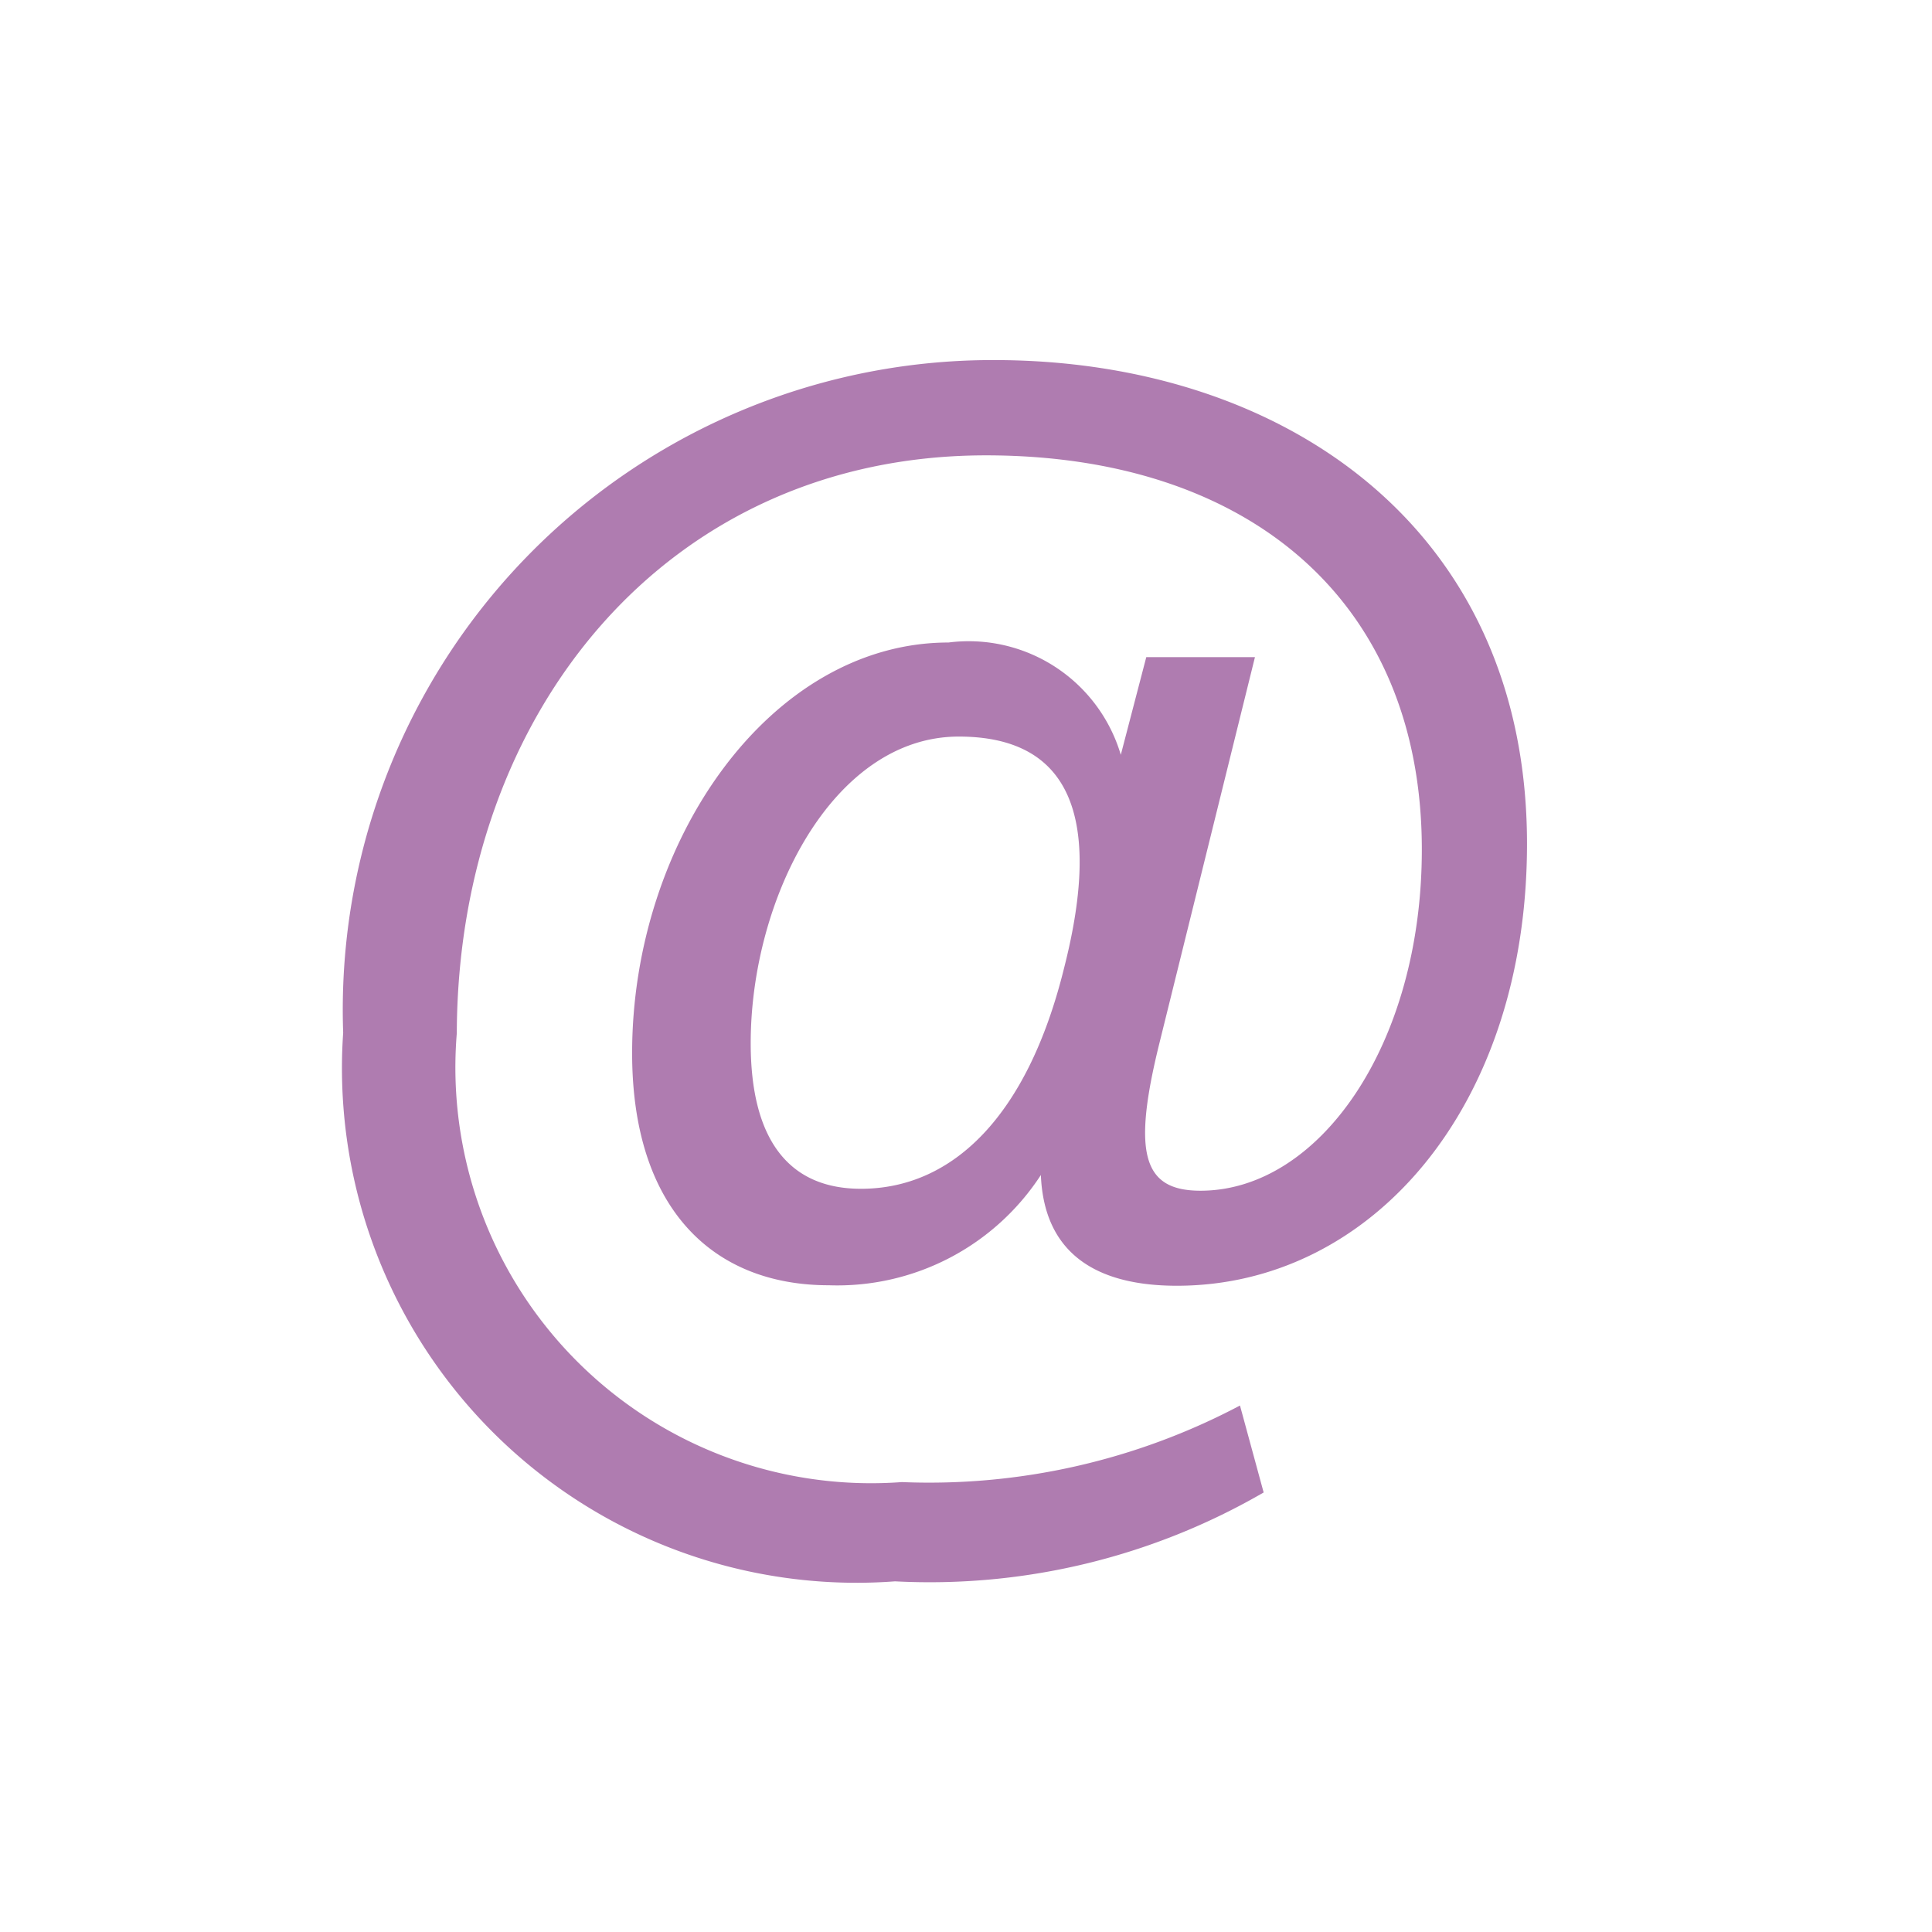 <svg width="16" height="16" viewBox="0 0 16 16" xmlns="http://www.w3.org/2000/svg" fill="#af7cb0"><path d="M10.465 12.36a5.516 5.516 0 0 1-3.053.736 4.262 4.262 0 0 1-4.57-4.543 5.381 5.381 0 0 1 5.391-5.571c2.377 0 4.413 1.375 4.413 4.006 0 2.182-1.292 3.66-2.9 3.66-.676 0-1.1-.274-1.126-.917a2.012 2.012 0 0 1-1.756.913c-.969 0-1.629-.645-1.629-1.923 0-1.763 1.148-3.4 2.62-3.4a1.314 1.314 0 0 1 1.427.93l.211-.809h.9L9.6 8.646c-.226.916-.13 1.215.342 1.215.984 0 1.833-1.21 1.833-2.825 0-2.068-1.445-3.265-3.61-3.265-2.643 0-4.374 2.132-4.382 4.786a3.443 3.443 0 0 0 3.686 3.717c.973.04 1.94-.179 2.8-.634l.196.72zM6.217 8.639c0 .788.307 1.206.913 1.206.758 0 1.38-.6 1.683-1.831C9.136 6.746 8.85 6.1 7.94 6.1c-1.04 0-1.723 1.339-1.723 2.539z" /></svg>